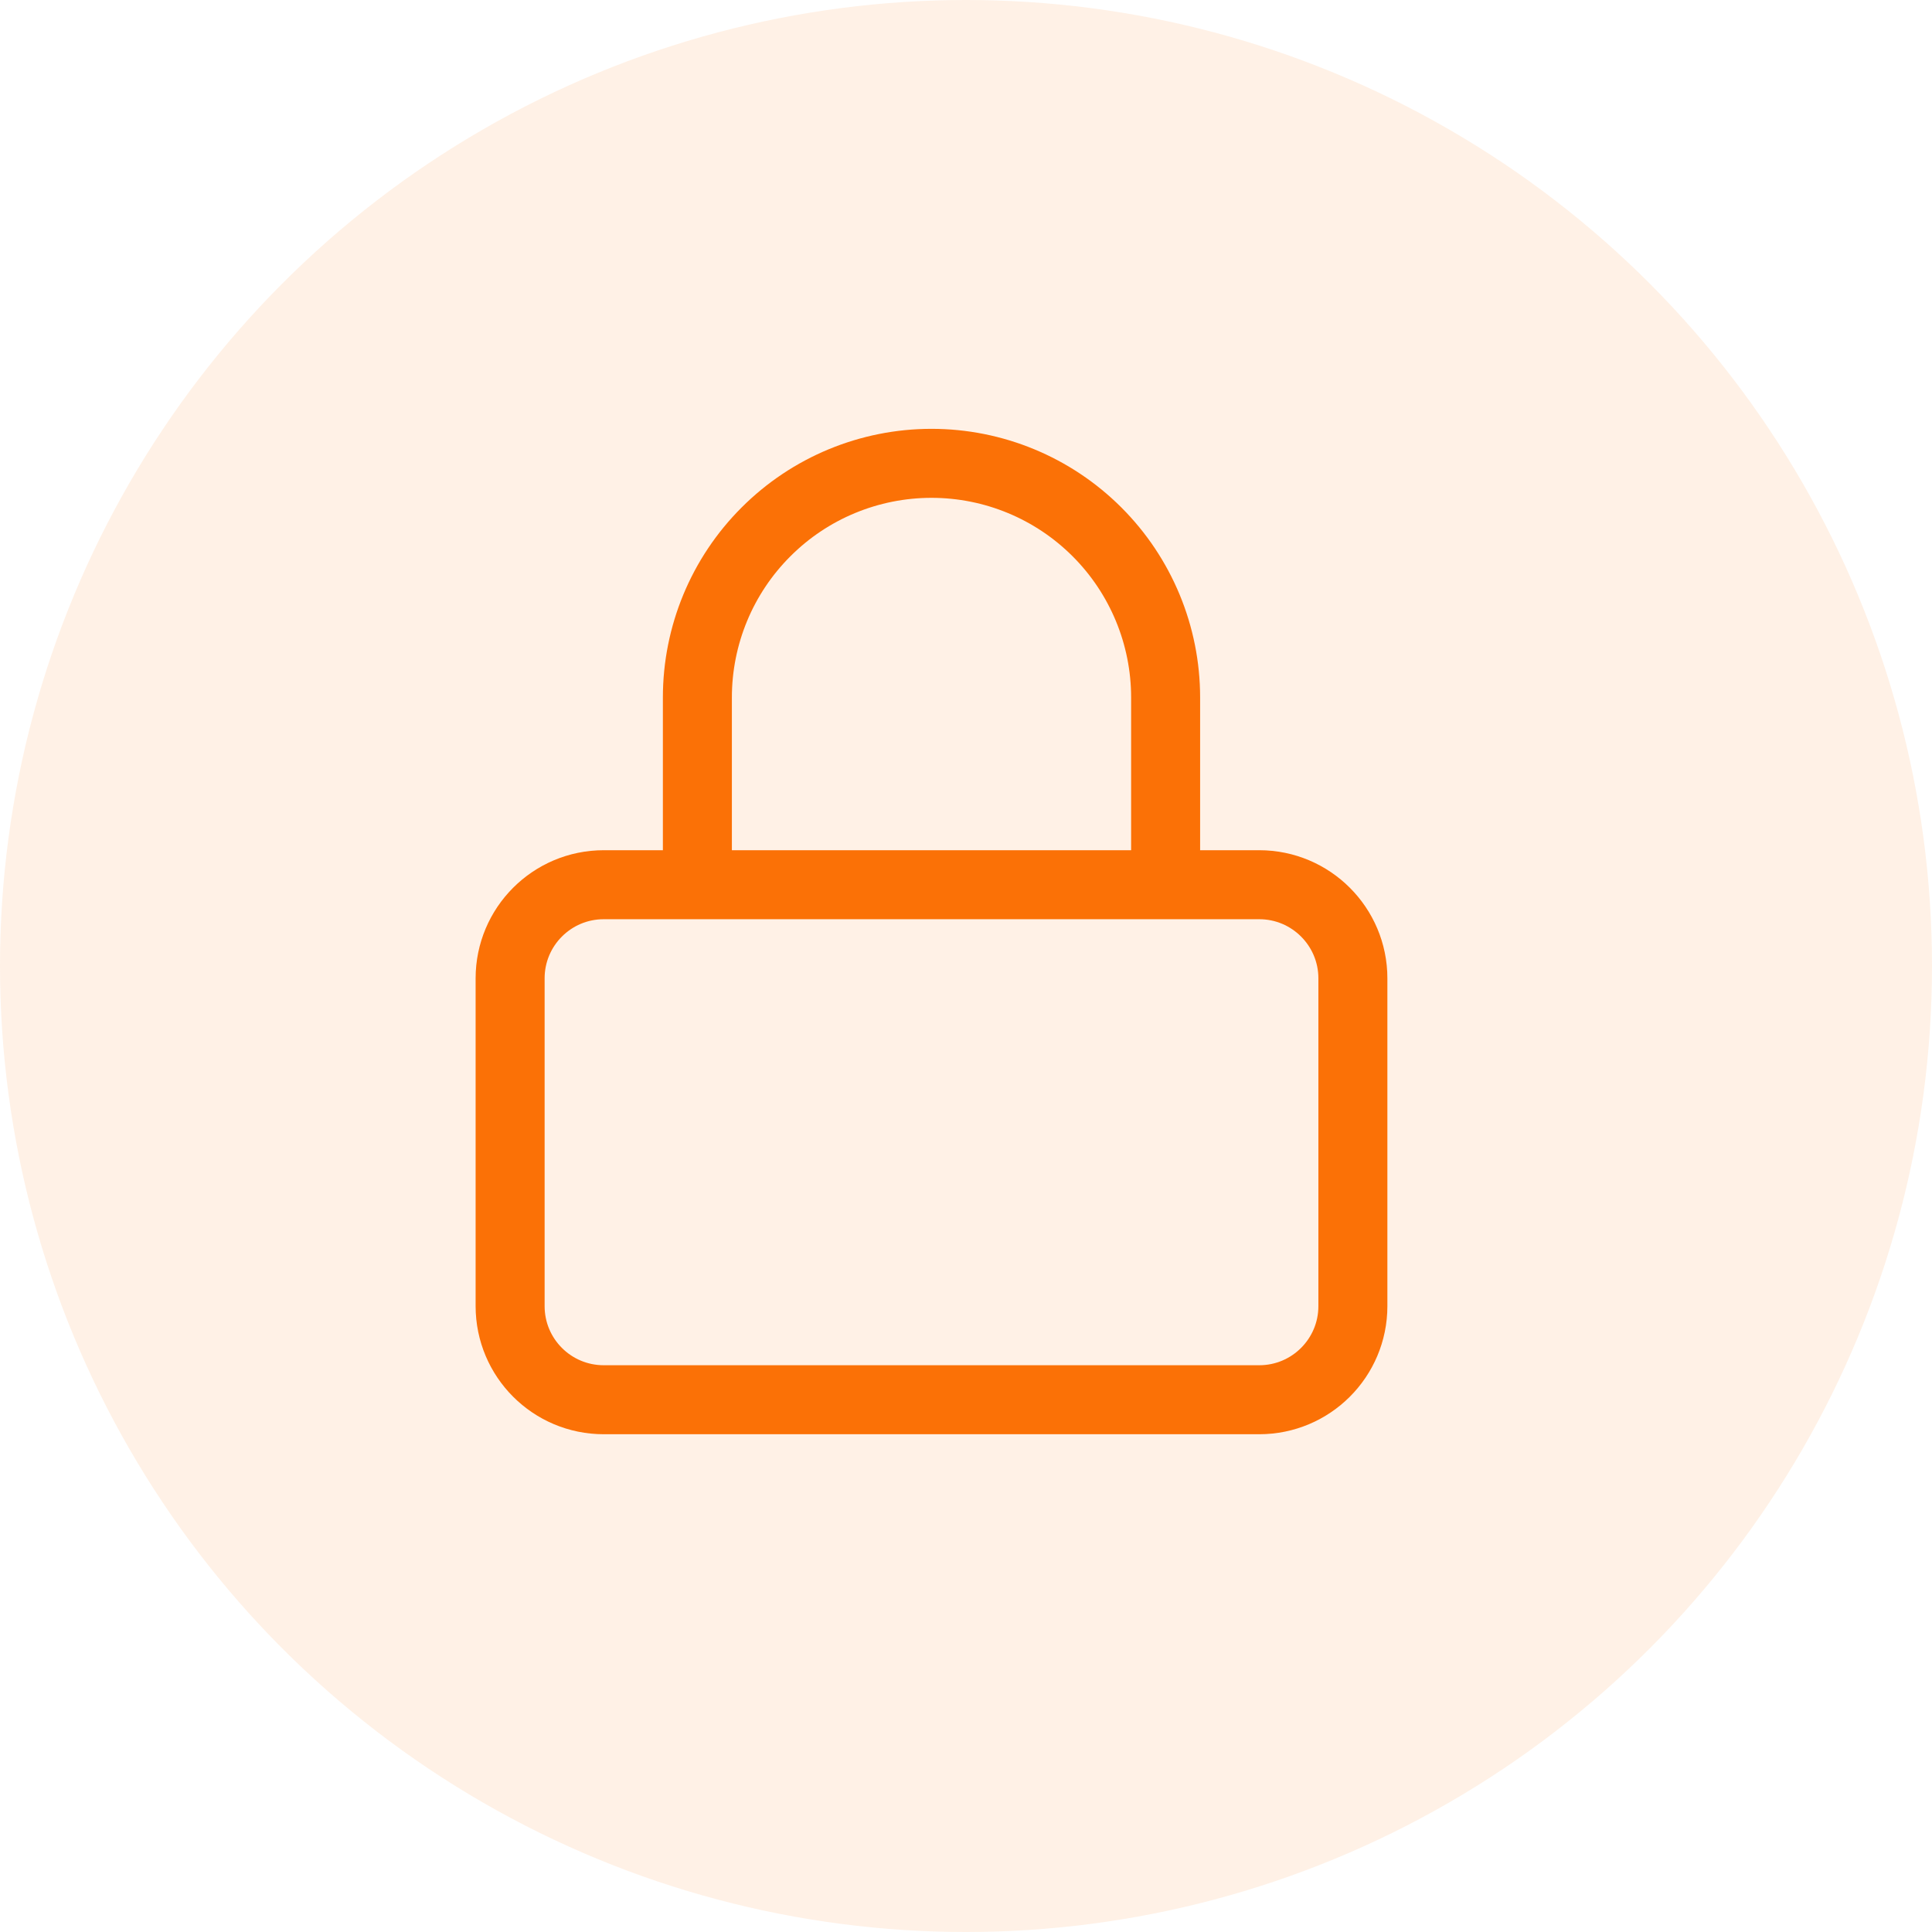 <svg width="28" height="28" viewBox="0 0 28 28" fill="none" xmlns="http://www.w3.org/2000/svg">
<circle opacity="0.1" cx="14" cy="14" r="14" fill="#FB7106"/>
<path d="M10.107 12.822V10.108C10.107 9.208 10.464 8.345 11.101 7.709C11.737 7.072 12.6 6.715 13.5 6.715C14.4 6.715 15.262 7.072 15.899 7.709C16.535 8.345 16.893 9.208 16.893 10.108V12.822M8.75 12.822H18.25C18.999 12.822 19.607 13.43 19.607 14.179V18.929C19.607 19.679 18.999 20.286 18.25 20.286H8.75C8 20.286 7.393 19.679 7.393 18.929V14.179C7.393 13.43 8 12.822 8.75 12.822Z" stroke="#FB7106" stroke-linecap="round" stroke-linejoin="round"/>
</svg>
